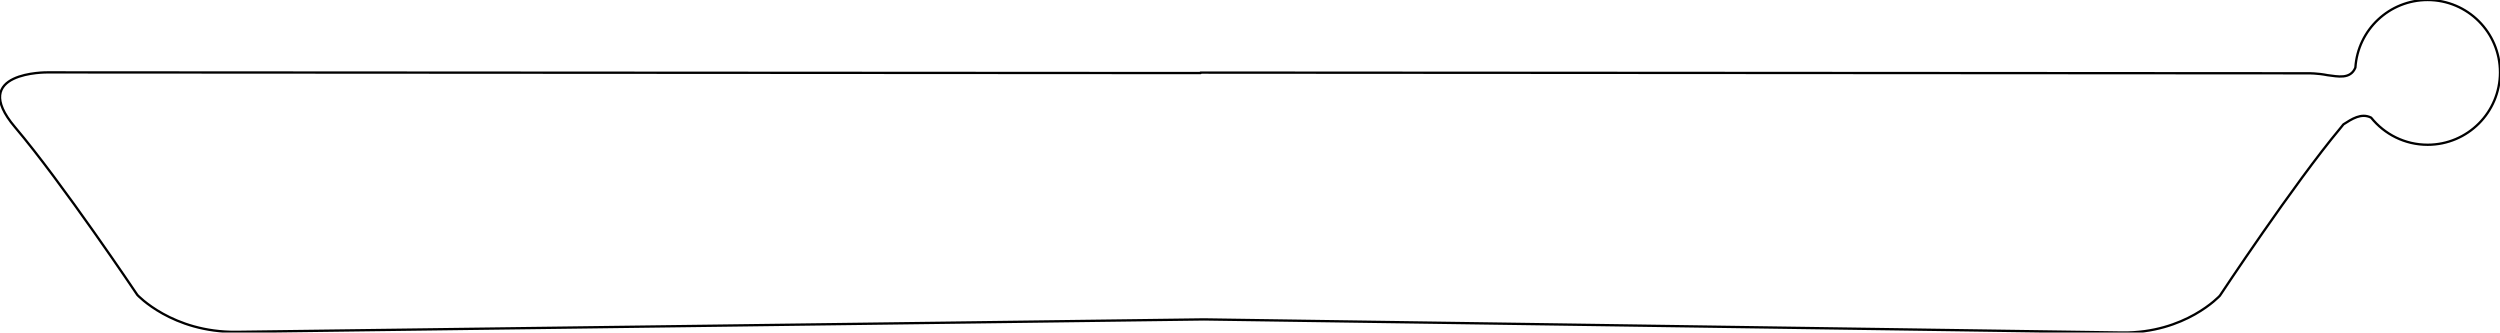 <?xml version="1.0" encoding="utf-8"?>
<!-- Generator: Adobe Illustrator 16.0.0, SVG Export Plug-In . SVG Version: 6.00 Build 0)  -->
<!DOCTYPE svg PUBLIC "-//W3C//DTD SVG 1.1//EN" "http://www.w3.org/Graphics/SVG/1.1/DTD/svg11.dtd">
<svg version="1.1" id="Layer_1" xmlns="http://www.w3.org/2000/svg" xmlns:xlink="http://www.w3.org/1999/xlink" x="0px" y="0px"
	 width="1076.938px" height="143.25px" viewBox="0 0 1076.938 143.25" enable-background="new 0 0 1076.938 143.25"
	 xml:space="preserve">
<path fill="none" stroke="#000000" stroke-linejoin="round" stroke-miterlimit="10" d="M1002.641,32.386
	c-4.312-0.858-8.139-0.815-8.139-0.815L517.18,31.275l0.003,0.197L20.426,31.181c0,0-34.326-0.415-13.981,23.579
	c20.346,23.995,52.719,72.292,52.719,72.292s15.035,16.222,42.736,15.904c13.553-0.154,214.755-2.752,416.756-5.365
	c193.748,2.781,382.533,5.488,395.543,5.654c27.245,0.348,42.056-15.854,42.056-15.854s31.916-48.262,51.963-72.229
	c0.454-0.544,0.881-1.075,1.282-1.594c3.515-2.245,7.703-5.08,11.938-2.875l-0.002,0.001c5.716,7.113,14.486,11.667,24.321,11.667
	c17.222,0,31.182-13.96,31.182-31.181c0-17.221-13.96-31.181-31.182-31.181c-16.524,0-30.048,12.855-31.112,29.111
	c-2.141,5.185-7.613,3.812-12.002,3.277L1002.641,32.386z"/>
</svg>
